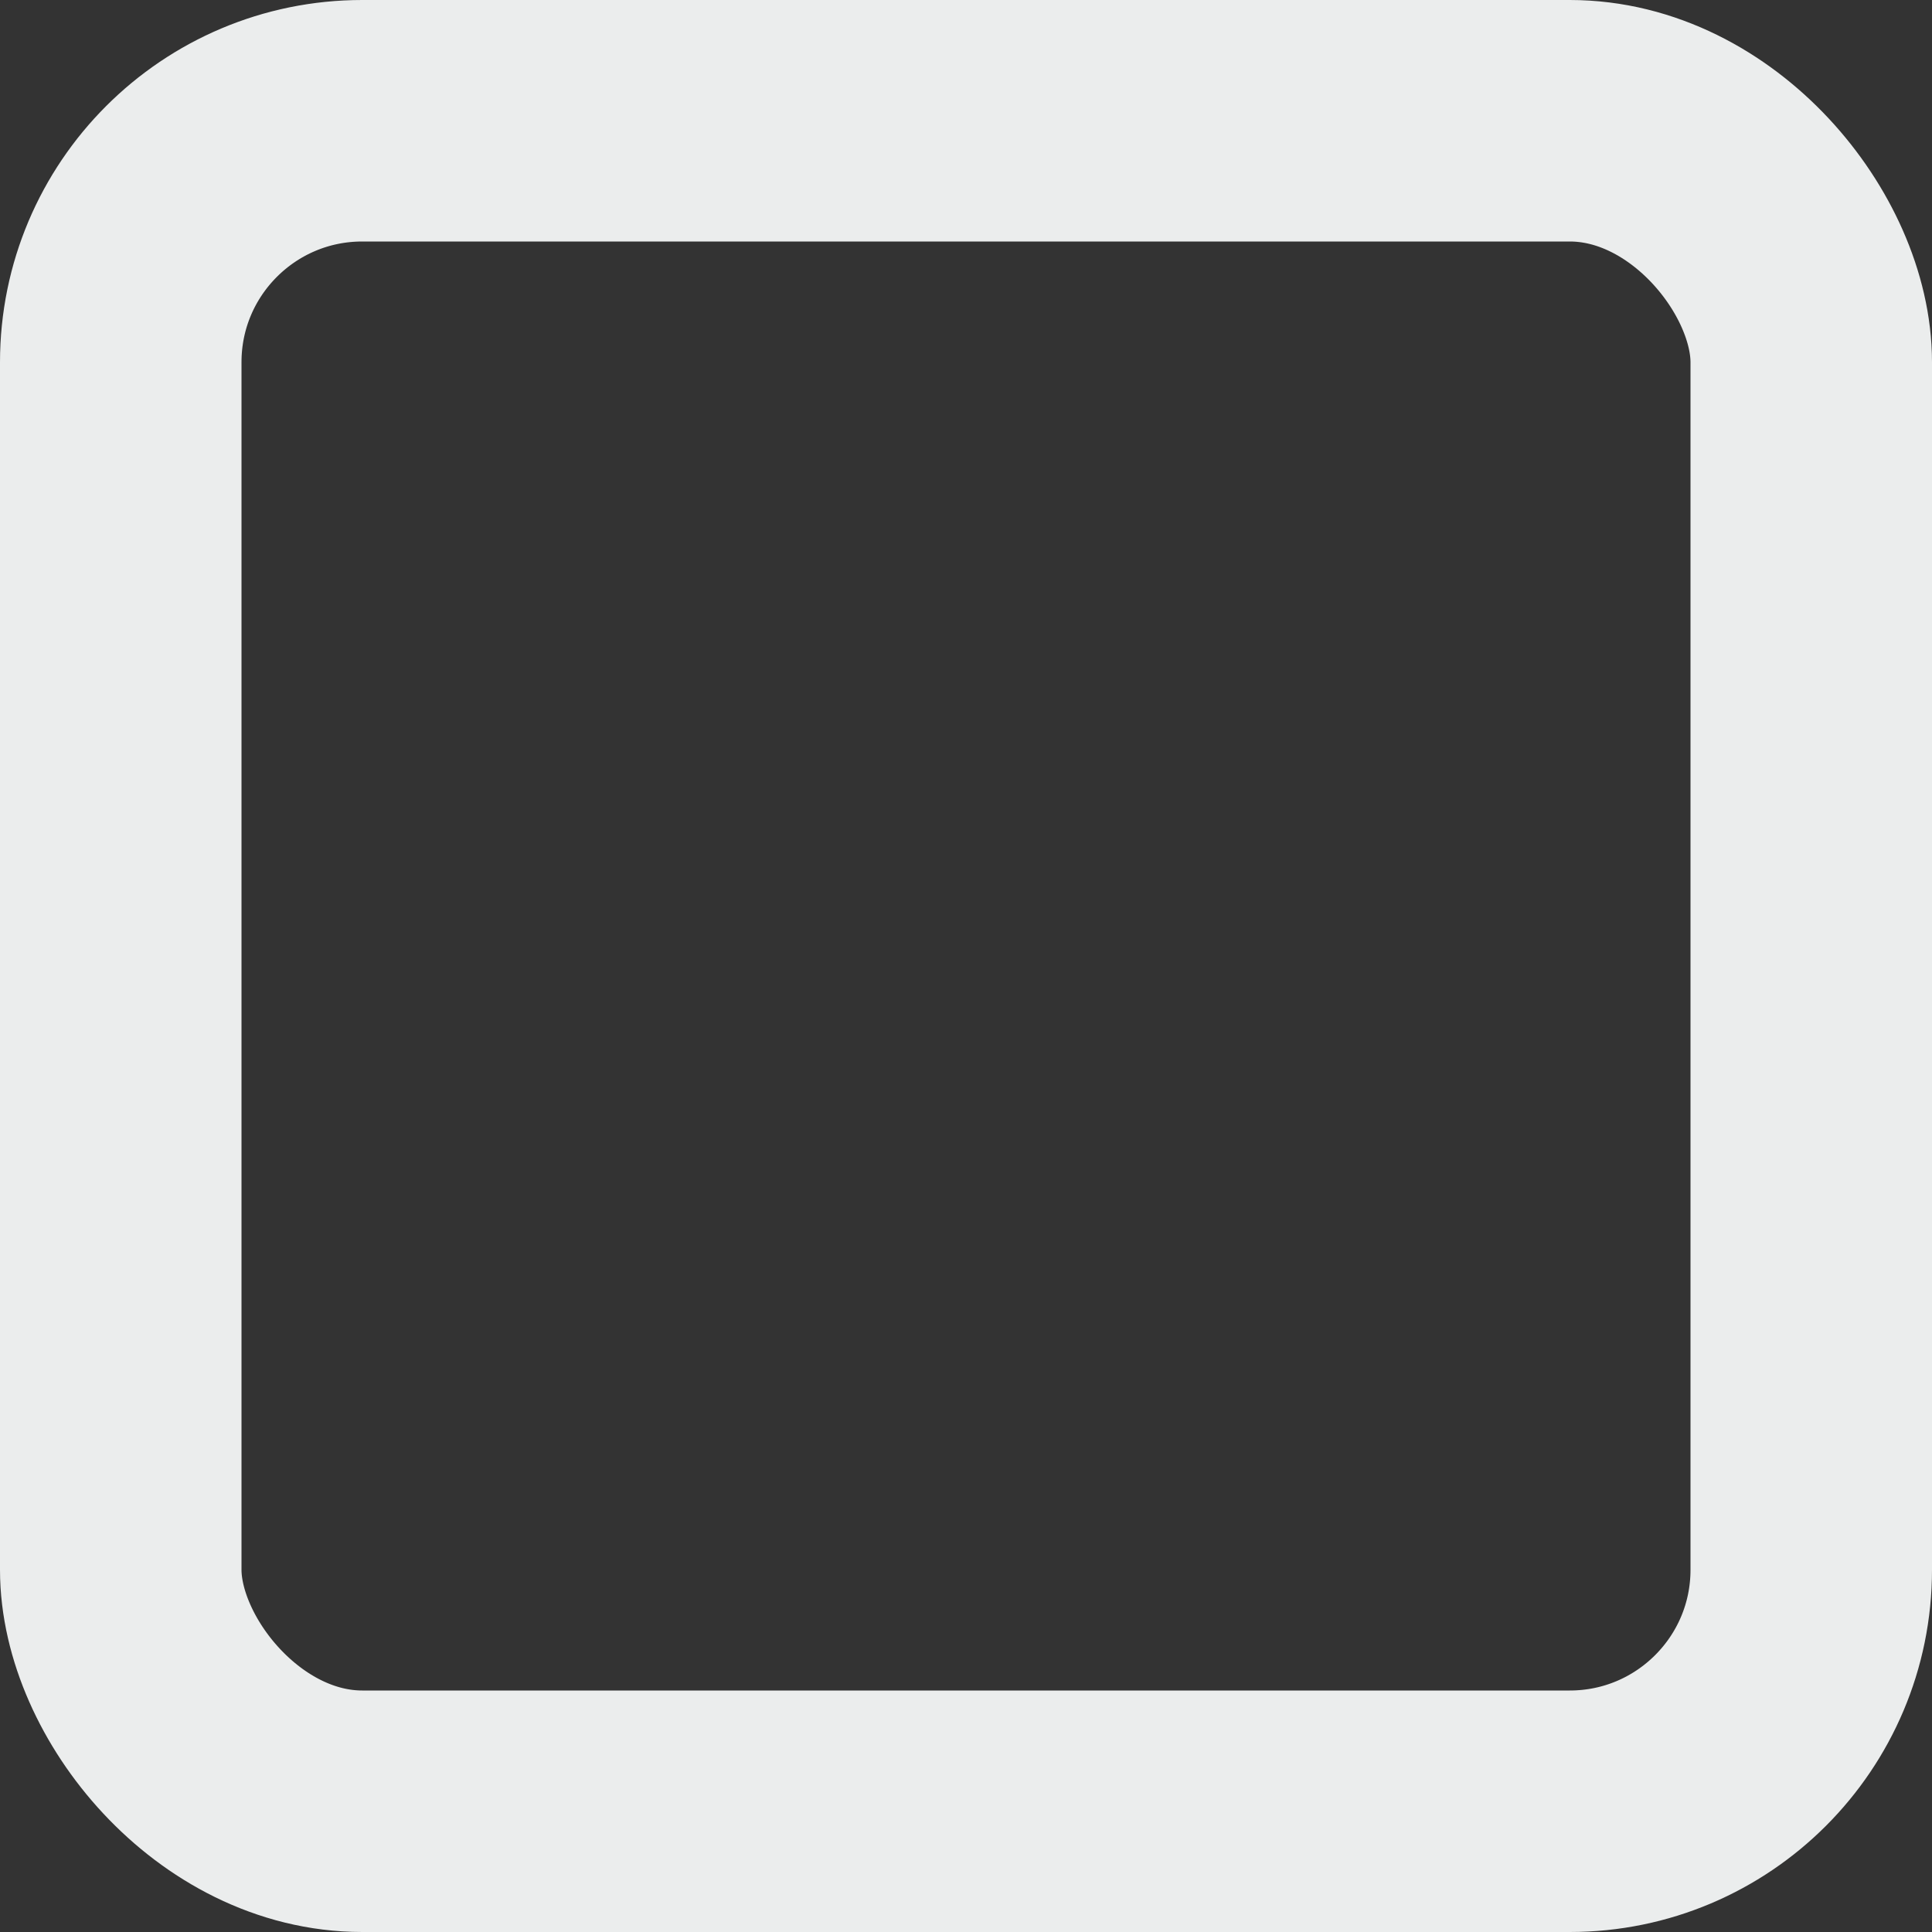 <svg xmlns="http://www.w3.org/2000/svg" xmlns:xlink="http://www.w3.org/1999/xlink" width="16" height="16" viewBox="0 0 16 16">
  <rect x="0" y="0" width="16" height="16" fill="#333333" stroke="none"/>
  <defs>
    <style>
      .cls-1, .cls-3 {
        fill: none;
      }

      .cls-2 {
        clip-path: url(#clip-path);
      }

      .cls-3 {
        stroke: #ebeded;
        stroke-width: 2px;
      }

      .cls-4 {
        stroke: none;
      }
    </style>
    <clipPath id="clip-path">
      <rect class="cls-1" width="16" height="16"/>
    </clipPath>
  </defs>
  <g id="Checkbox" class="cls-2">
    <g id="Checkbox-2" data-name="Checkbox" class="cls-3">
      <rect class="cls-4" width="16" height="16" rx="3"/>
      <rect class="cls-1" x="1" y="1" width="14" height="14" rx="2"/>
    </g>
  </g>
</svg>
